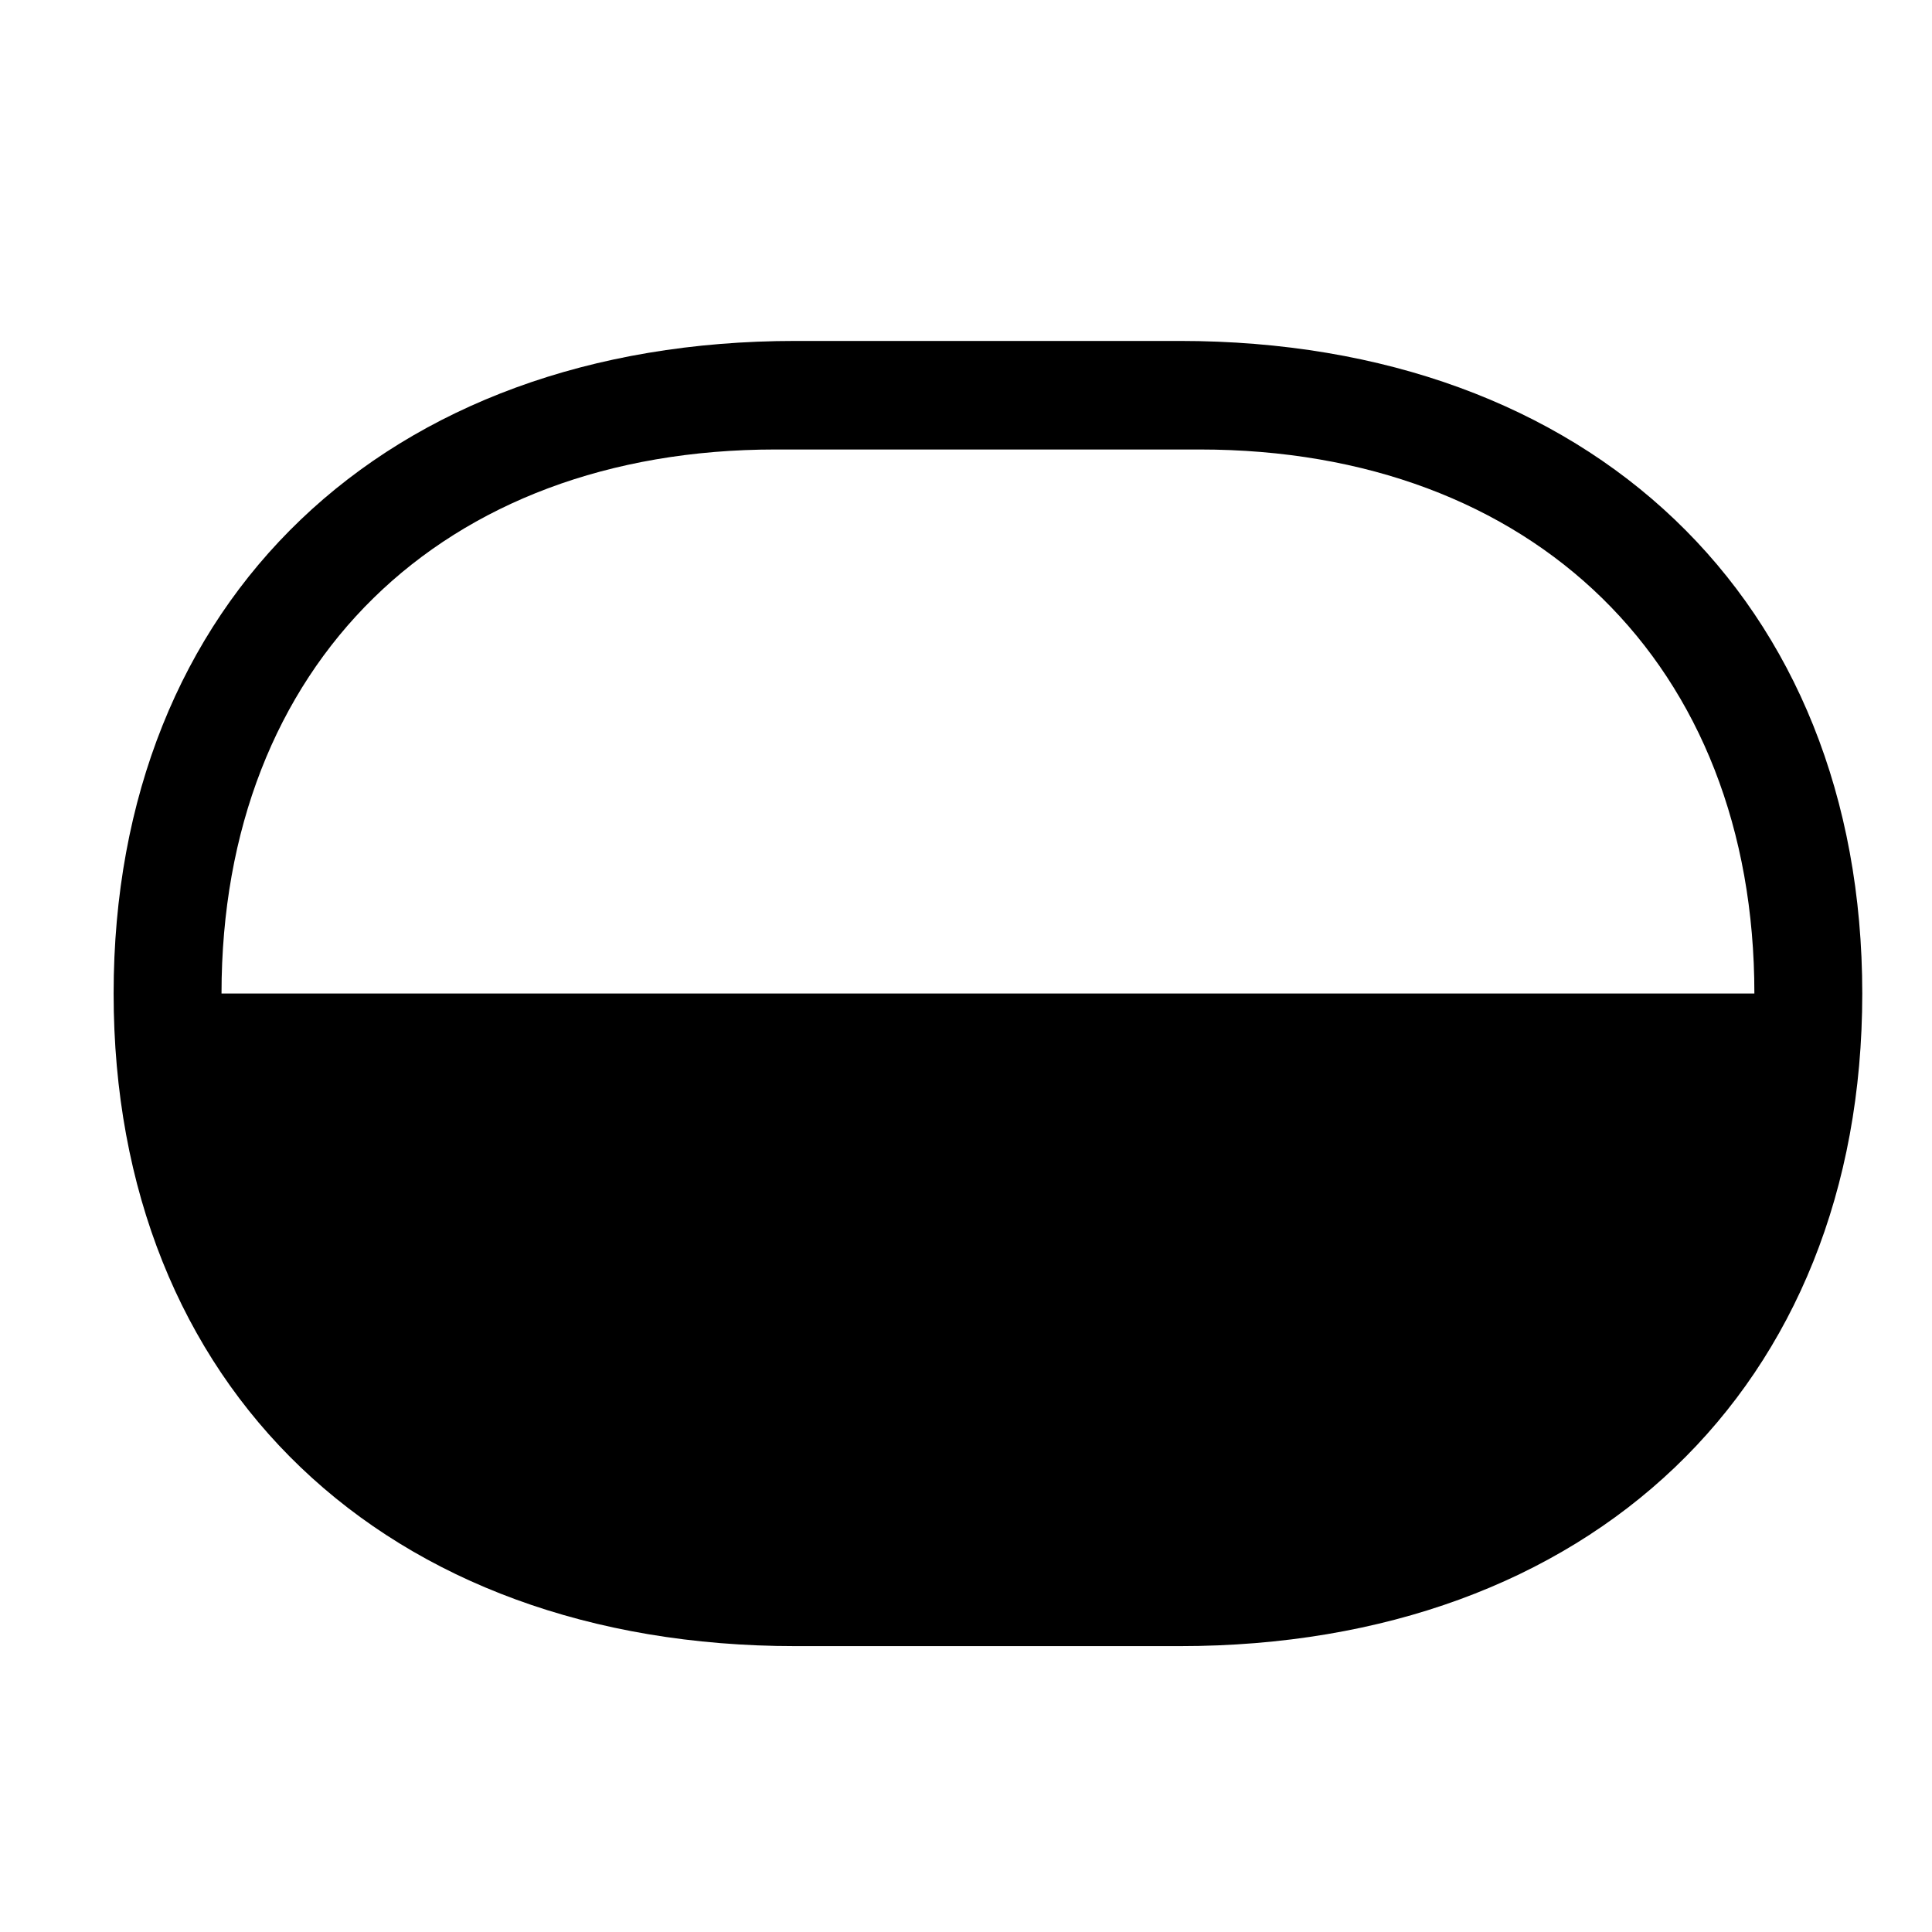 <!-- Generated by IcoMoon.io -->
<svg version="1.1" xmlns="http://www.w3.org/2000/svg" width="32" height="32" viewBox="0 0 32 32">
<title>capsule-bottomhalf-filled</title>
<path d="M1.882 16.456c0 6.518 4.5 10.809 11.294 10.809h6.364c6.794 0 11.305-4.29 11.305-10.809s-4.511-10.809-11.305-10.809h-6.364c-6.794 0-11.294 4.29-11.294 10.809zM3.669 16.456c0-5.449 3.651-9.011 9.176-9.011h7.026c5.526 0 9.187 3.563 9.187 9.011h-25.39z"></path>
</svg>
